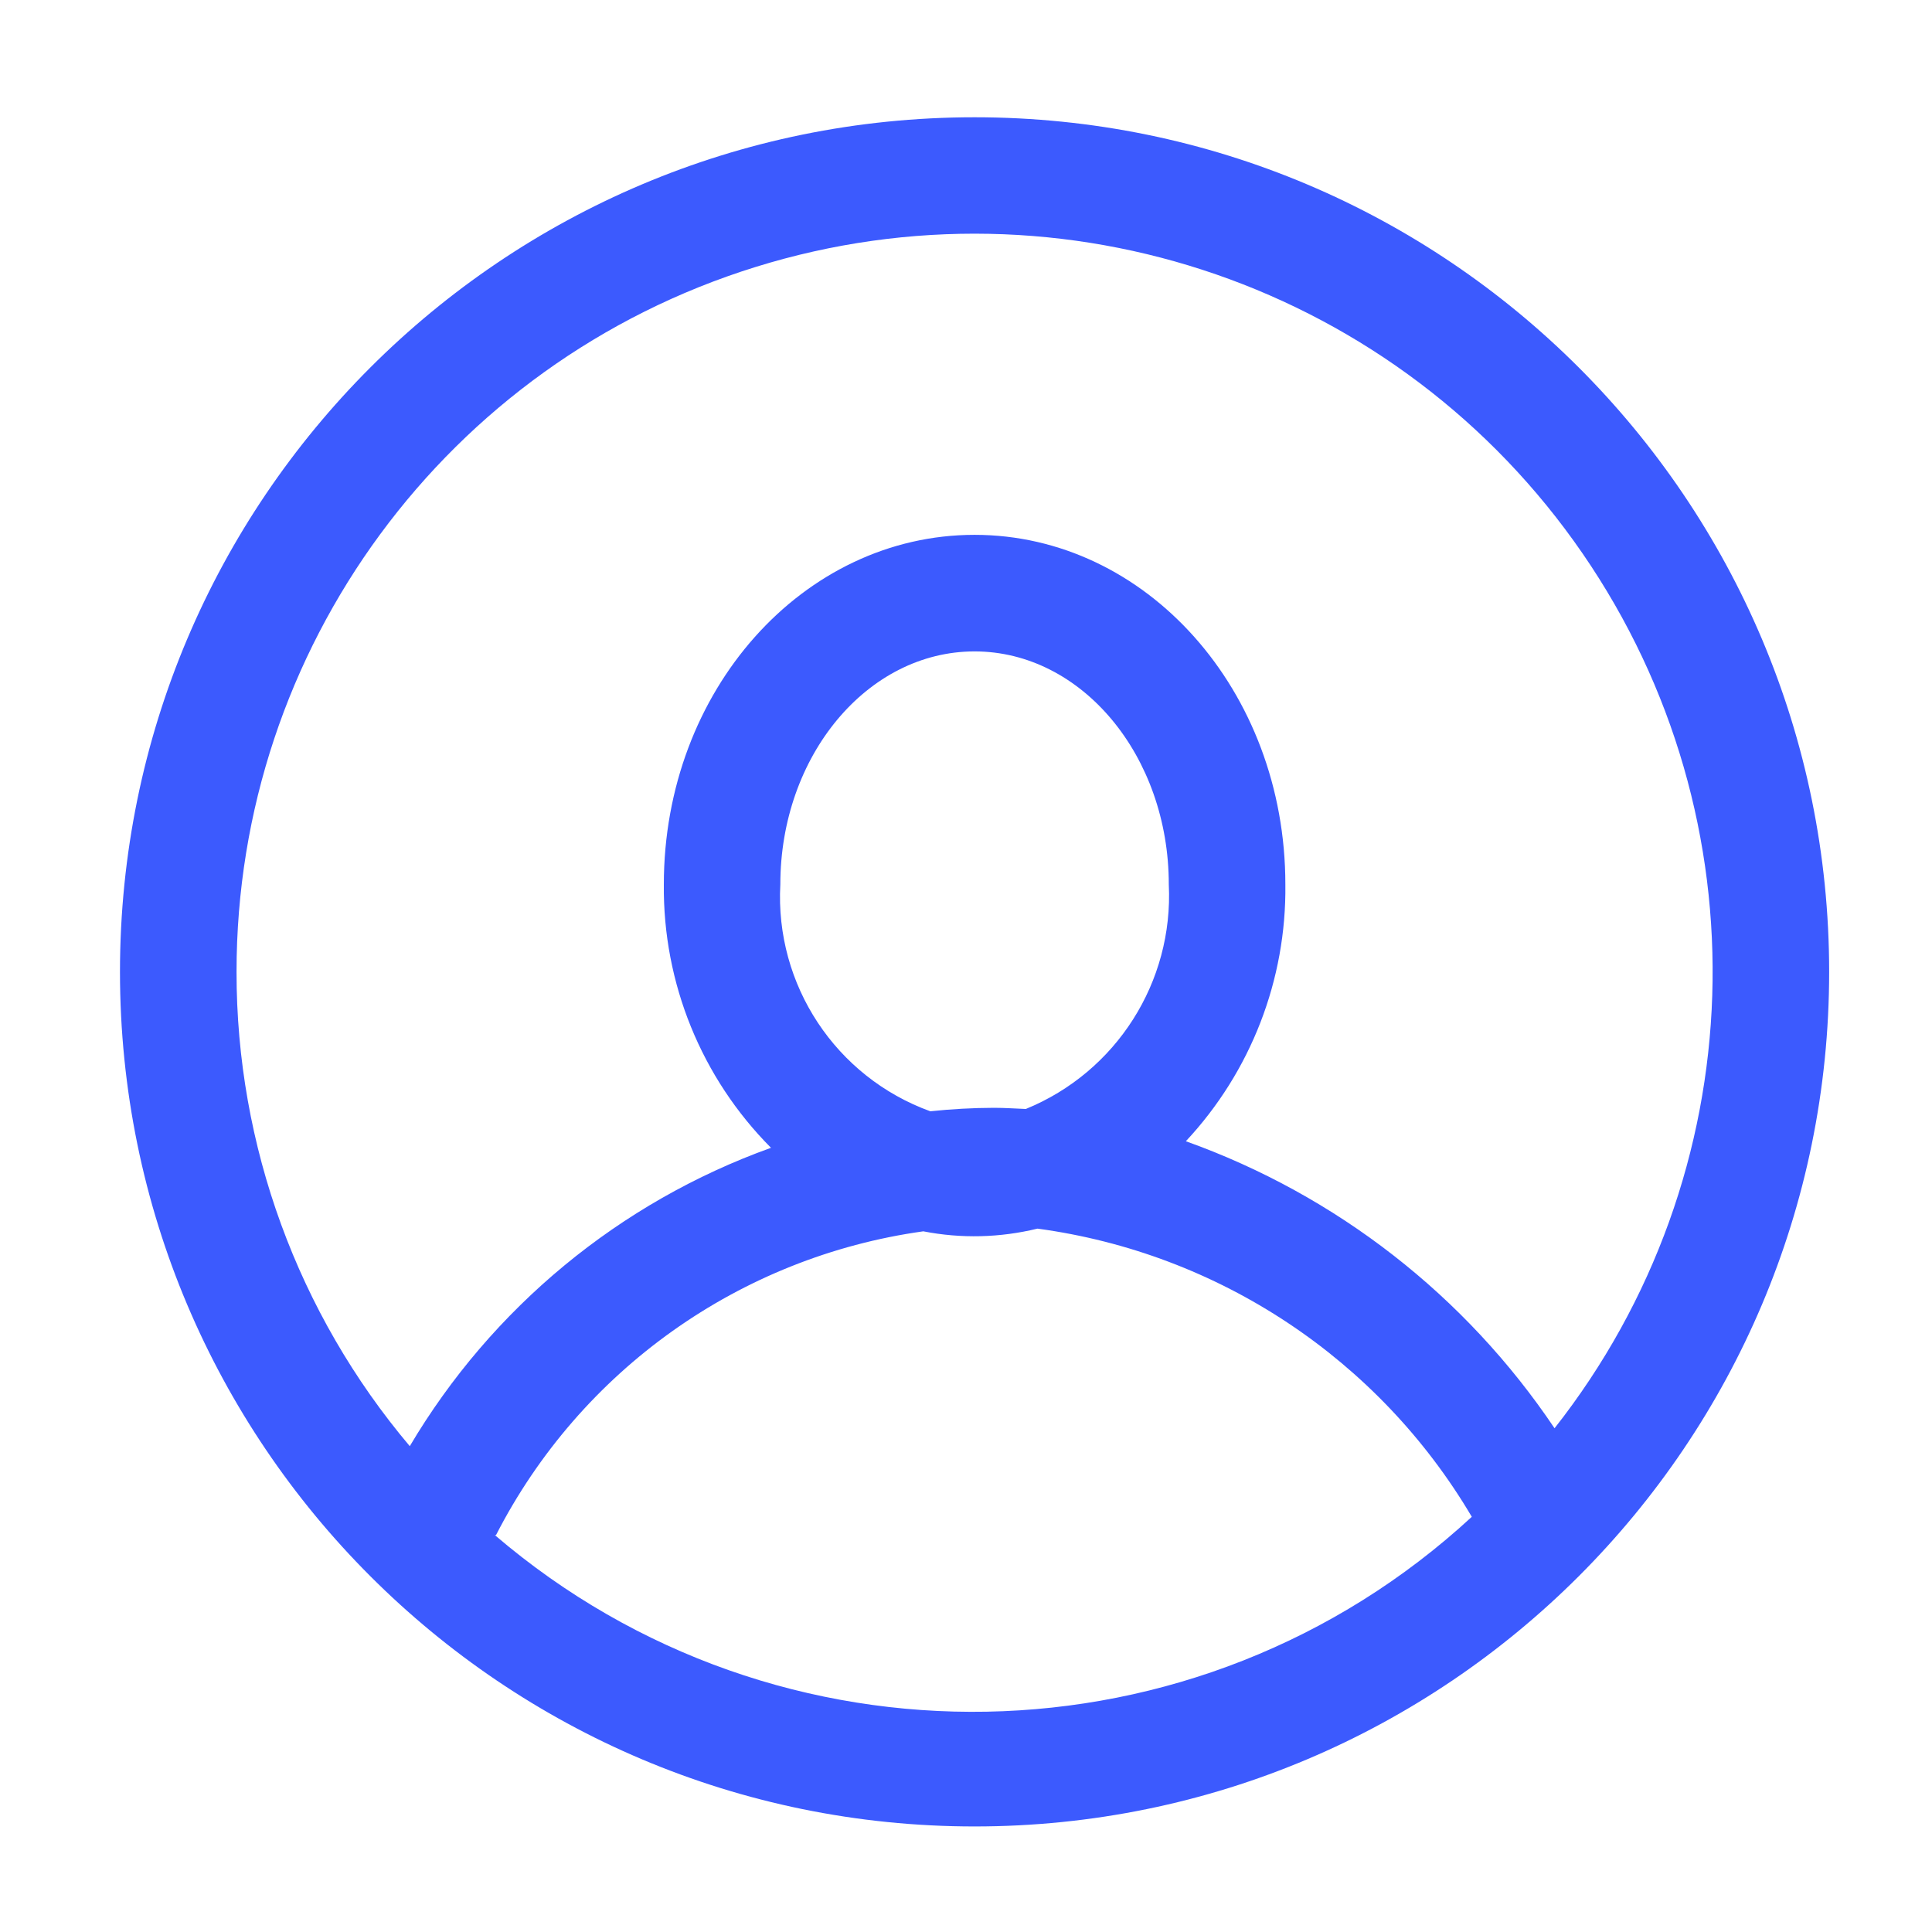 <?xml version="1.0" encoding="UTF-8"?>
<svg width="30px" height="30px" viewBox="0 0 30 30" version="1.1" xmlns="http://www.w3.org/2000/svg" xmlns:xlink="http://www.w3.org/1999/xlink">
    <title>323FD360-4FF4-4EAE-B475-49524581EC84</title>
    <g id="Page-1" stroke="none" stroke-width="1" fill="none" fill-rule="evenodd">
        <g id="내-프로필-조회_User-Copy" transform="translate(-48, -416)" fill="#3C5AFE">
            <g id="btn_vertical_on" transform="translate(30, 401)">
                <g id="ic_detail_player/activated" transform="translate(18, 15)">
                    <g id="User-2-Copy" transform="translate(1.429, 1.429)">
                        <path d="M13.704,0.392 C6.375,0.392 0.434,6.333 0.434,13.662 C0.434,20.991 6.375,26.932 13.704,26.932 C21.033,26.932 26.974,20.991 26.974,13.662 C26.974,6.333 21.033,0.392 13.704,0.392 Z M2.244,13.662 C2.243,8.643 5.509,4.207 10.302,2.717 C15.095,1.227 20.3,3.03 23.145,7.165 C25.991,11.3 25.814,16.805 22.71,20.749 C21.327,18.69 19.321,17.128 16.985,16.292 C17.995,15.211 18.548,13.783 18.53,12.305 C18.53,9.289 16.364,6.876 13.704,6.876 C11.044,6.876 8.879,9.289 8.879,12.305 C8.864,13.836 9.463,15.309 10.543,16.394 C8.192,17.239 6.208,18.877 4.934,21.027 C3.195,18.967 2.242,16.358 2.244,13.662 L2.244,13.662 Z M14.006,15.773 C13.675,15.774 13.345,15.792 13.017,15.827 C11.549,15.295 10.603,13.864 10.688,12.305 C10.688,10.308 12.039,8.686 13.704,8.686 C15.369,8.686 16.72,10.308 16.72,12.305 C16.794,13.82 15.905,15.217 14.5,15.791 C14.337,15.785 14.175,15.773 14.006,15.773 Z M6.273,22.408 C7.584,19.849 10.06,18.088 12.908,17.691 C13.495,17.806 14.1,17.791 14.681,17.649 C17.496,18.029 19.981,19.678 21.425,22.124 C17.171,26.051 10.652,26.172 6.255,22.408 L6.273,22.408 Z" id="Shape"></path>
                    </g>
                </g>
            </g>
        </g>
    </g>
</svg>
